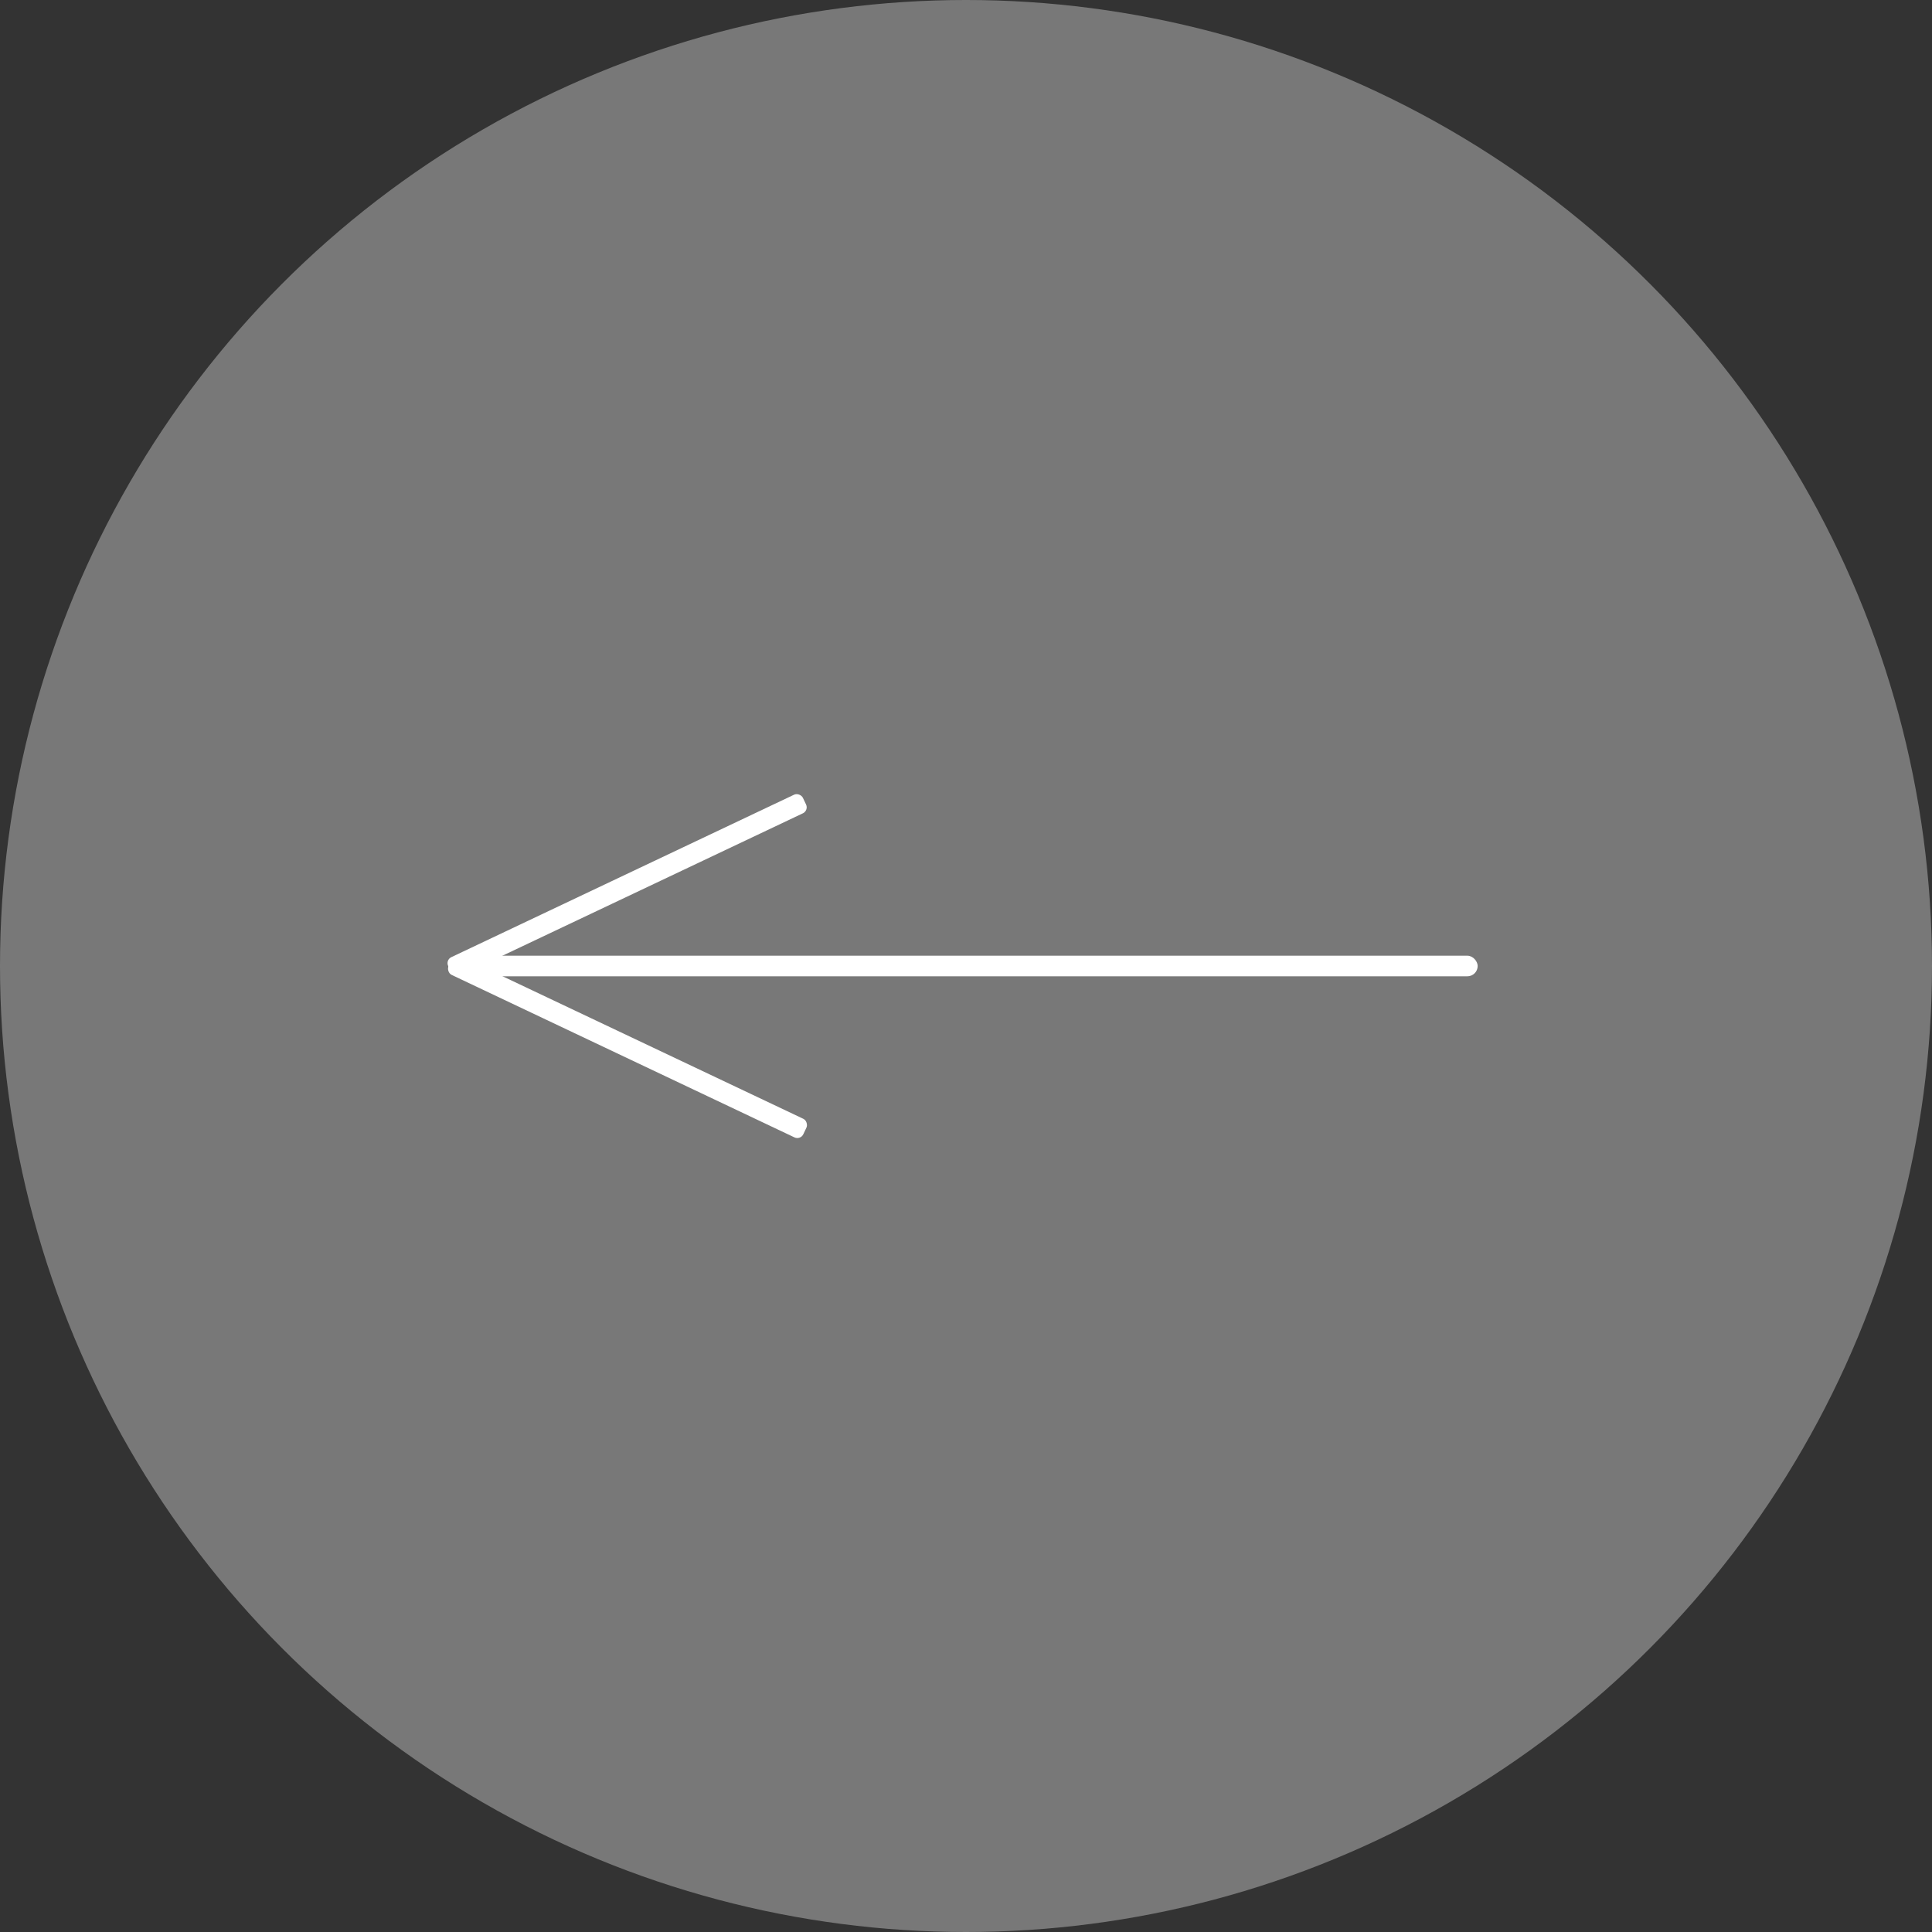 <svg id="Layer_1" data-name="Layer 1" xmlns="http://www.w3.org/2000/svg" viewBox="0 0 26.28 26.28"><rect x="0" y="0" width="26.28" height="26.28" fill="#333333" stroke="none"/><title>lexiqa_icons_previous</title><circle cx="13.14" cy="13.14" r="13.14" style="fill:#787878"/><rect x="17.97" y="24.72" width="14" height="0.28" rx="0.14" ry="0.14" transform="translate(38.07 38) rotate(180)" style="fill:#fff"/><circle cx="12.81" cy="13.95" style="fill:#fff"/><circle cx="12.81" cy="13.95" style="fill:#fff"/><circle cx="12.81" cy="13.95" style="fill:#fff"/><circle cx="12.81" cy="13.95" style="fill:#fff"/><circle cx="12.81" cy="13.95" style="fill:#fff"/><circle cx="12.81" cy="13.95" style="fill:#fff"/><rect x="17.74" y="23.62" width="5.34" height="0.28" rx="0.09" ry="0.09" transform="translate(37.15 24.77) rotate(154.64)" style="fill:#fff"/><rect x="17.74" y="25.82" width="5.34" height="0.28" rx="0.09" ry="0.09" transform="translate(15.86 46.44) rotate(-154.64)" style="fill:#fff"/></svg>